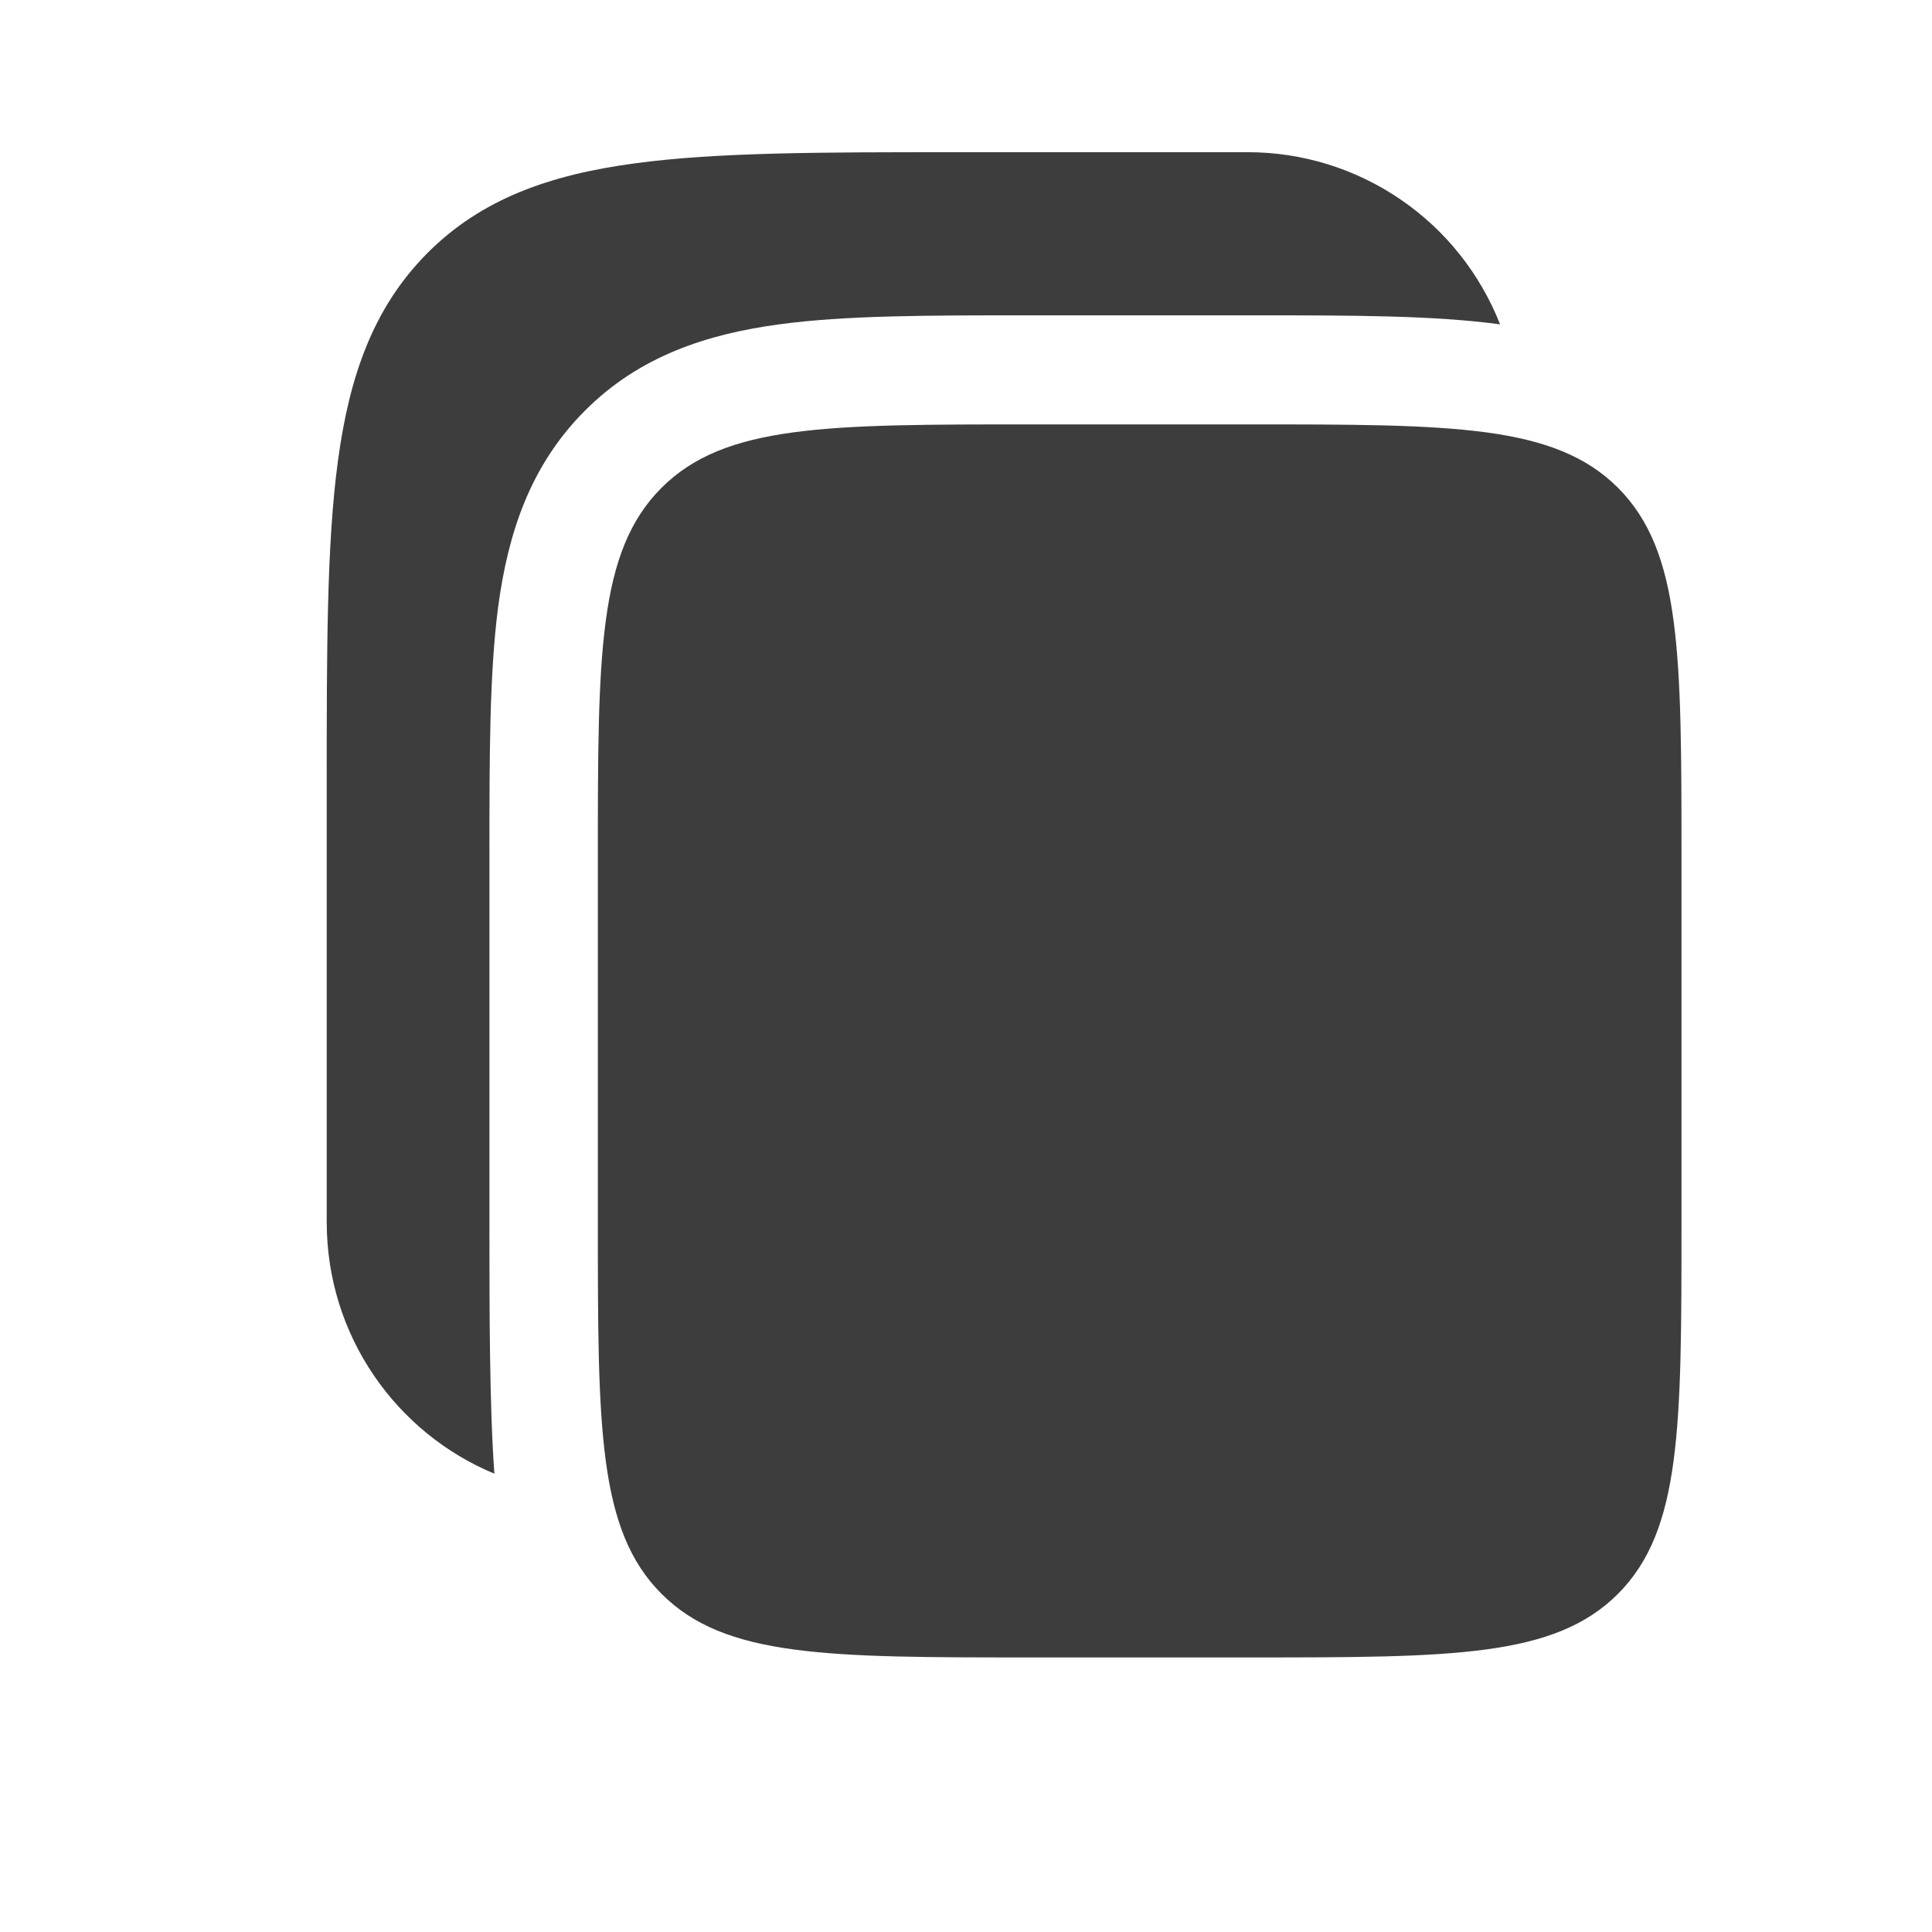 <svg width="9" height="9" viewBox="0 0 9 9" fill="none" xmlns="http://www.w3.org/2000/svg">
<g clip-path="url(#clip0_2296_2243)">
<path d="M5.813 0.709H4.448C3.83 0.709 3.34 0.709 2.957 0.761C2.562 0.814 2.243 0.926 1.991 1.179C1.739 1.432 1.627 1.753 1.574 2.149C1.522 2.534 1.522 3.026 1.522 3.646V5.693C1.522 6.222 1.845 6.675 2.303 6.865C2.28 6.546 2.28 6.099 2.28 5.726V3.97C2.28 3.521 2.28 3.134 2.321 2.824C2.366 2.491 2.466 2.173 2.723 1.915C2.98 1.656 3.298 1.556 3.629 1.511C3.937 1.469 4.323 1.469 4.77 1.469H5.847C6.294 1.469 6.679 1.469 6.988 1.511C6.895 1.275 6.734 1.072 6.524 0.929C6.315 0.786 6.067 0.709 5.813 0.709Z" fill="#3E3D3D"/>
<path d="M2.785 4.004C2.785 3.048 2.785 2.57 3.081 2.273C3.377 1.977 3.852 1.977 4.804 1.977H5.814C6.766 1.977 7.242 1.977 7.538 2.273C7.833 2.57 7.833 3.048 7.833 4.004V5.694C7.833 6.649 7.833 7.127 7.538 7.424C7.242 7.721 6.766 7.721 5.814 7.721H4.804C3.853 7.721 3.377 7.721 3.081 7.424C2.785 7.127 2.785 6.649 2.785 5.694V4.004Z" fill="#3E3D3D"/>
</g>
<defs>
<clipPath id="clip0_2296_2243">
<rect width="8.414" height="8.414" fill="white" transform="translate(0.472 0.009)"/>
</clipPath>
</defs>
</svg>
